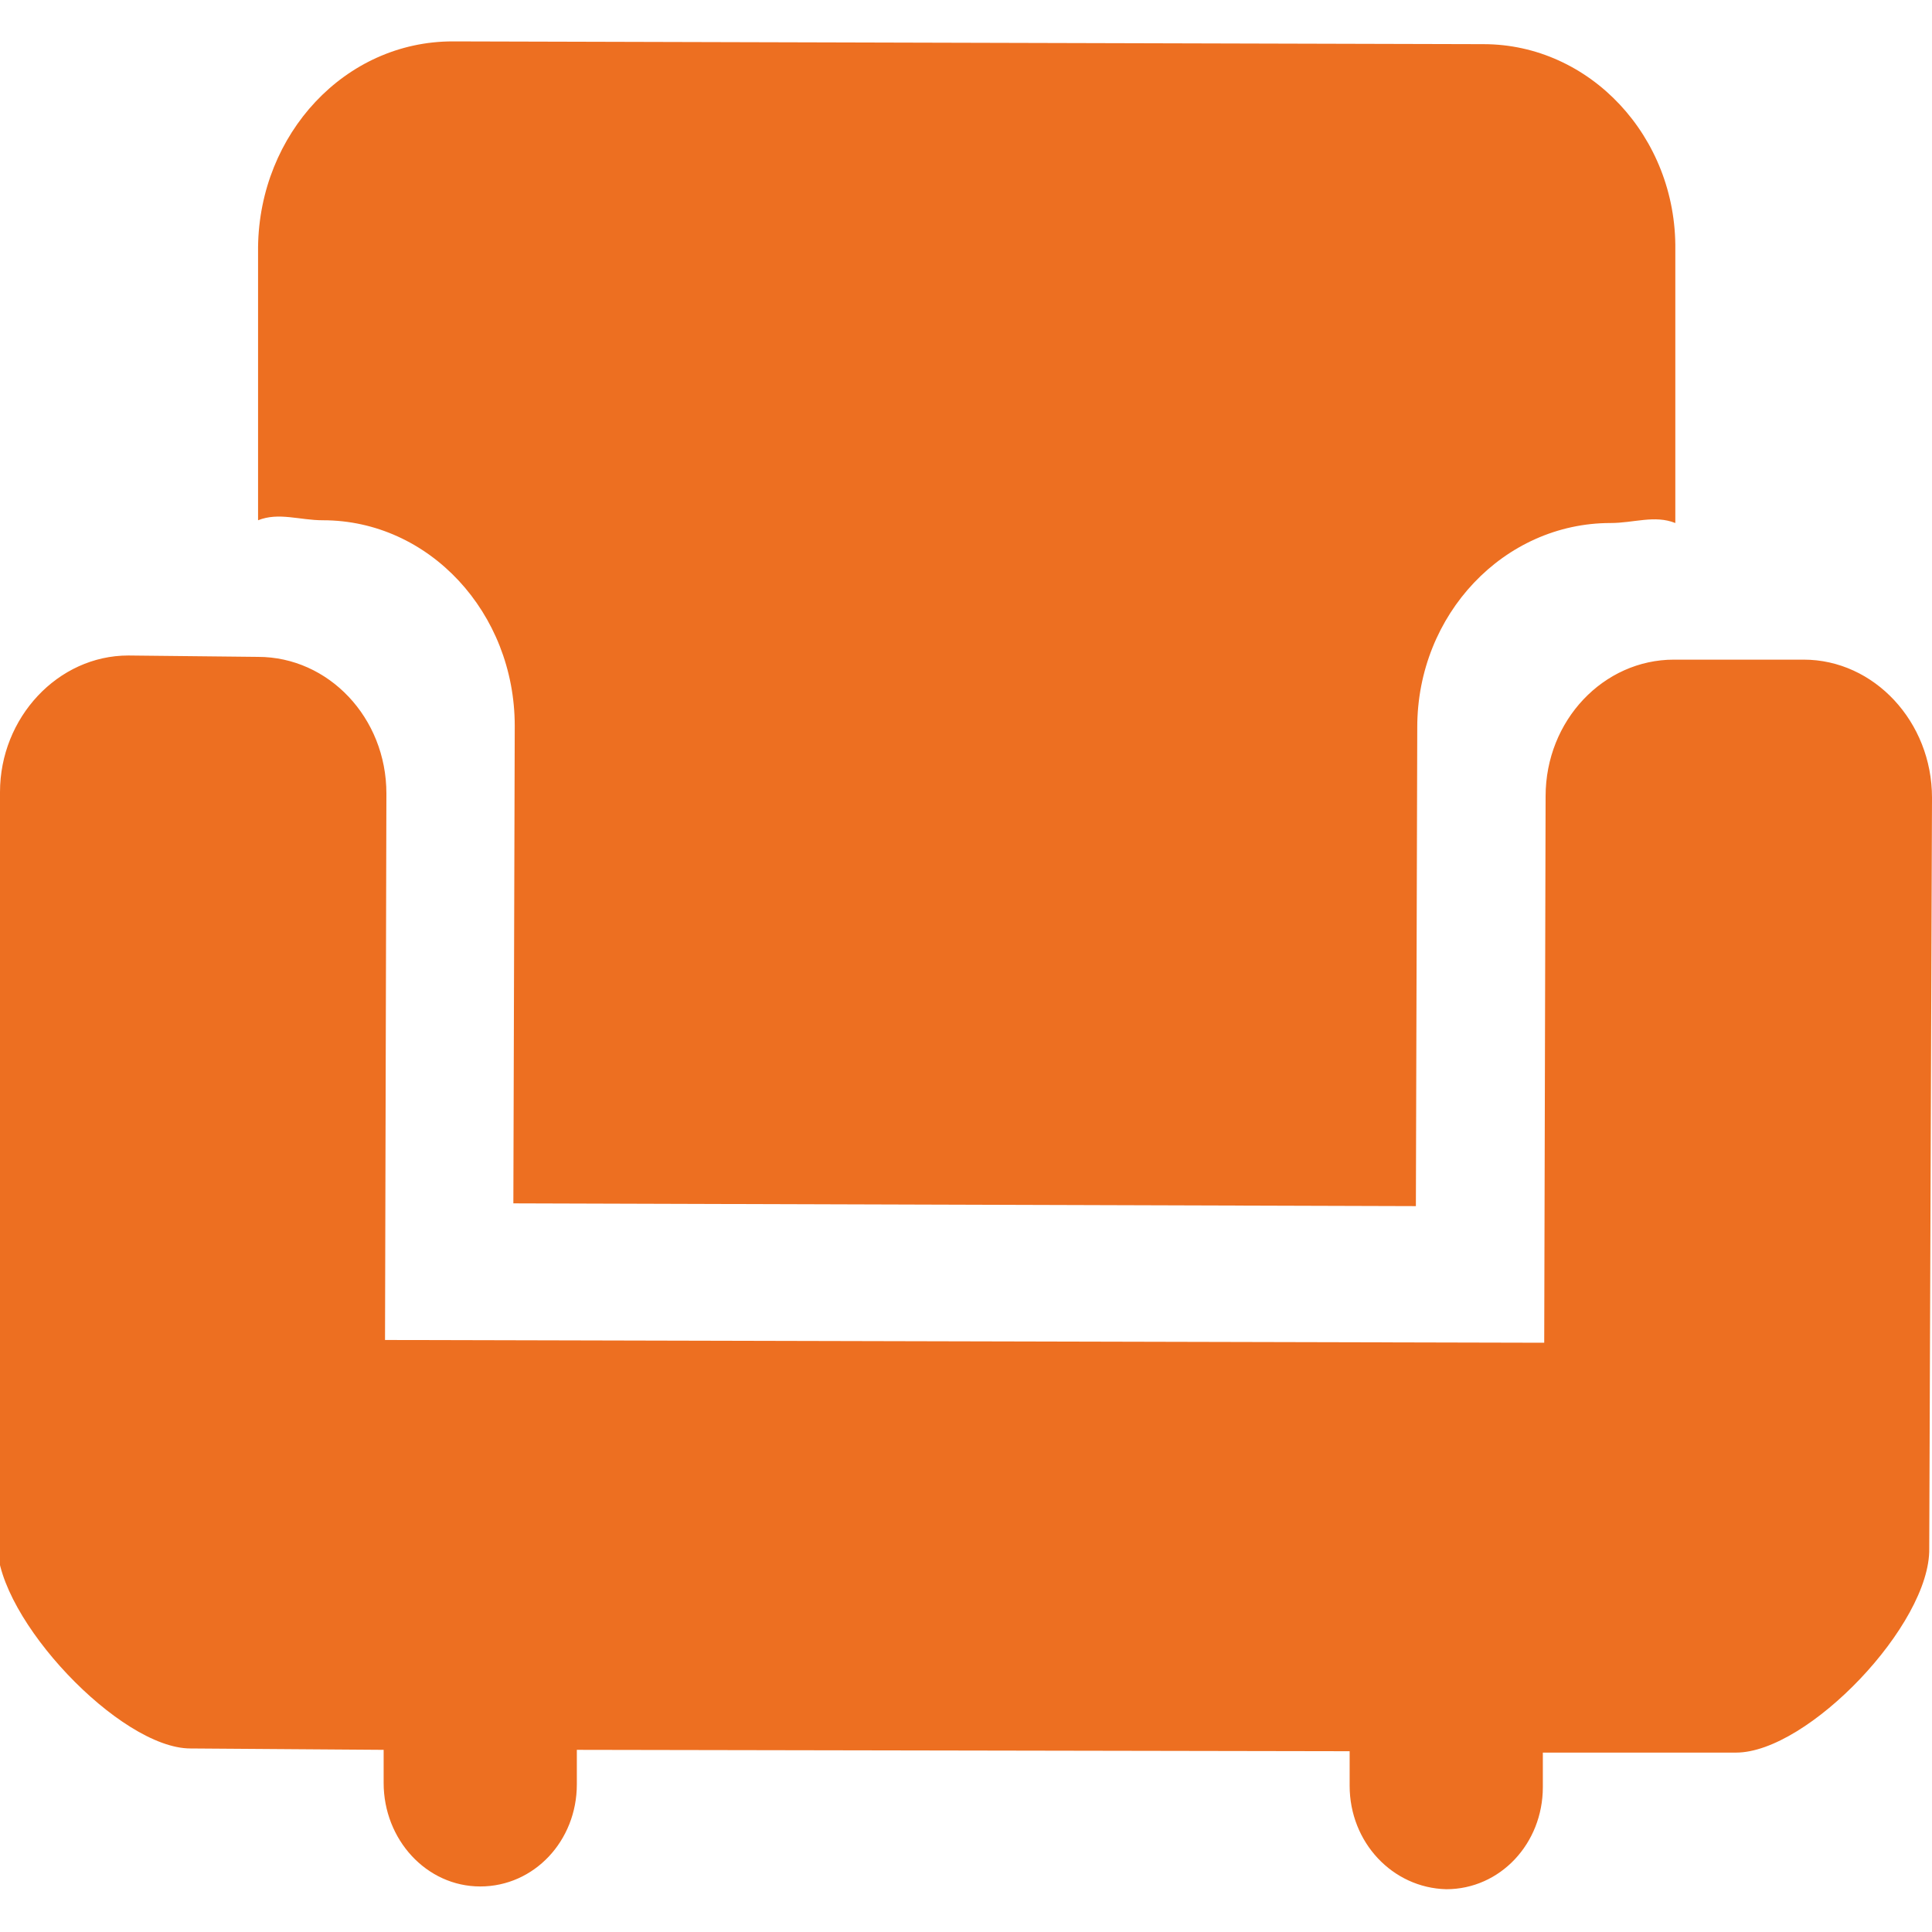 <svg width="14" height="14" viewBox="0 0 14 14" fill="none" xmlns="http://www.w3.org/2000/svg" xmlns:xlink="http://www.w3.org/1999/xlink">
	<desc>
			Created with Pixso.
	</desc>
	<defs>
		<clipPath id="clip1_103">
			<rect width="14" height="14" fill="white" fill-opacity="0"/>
		</clipPath>
	</defs>
	<g clip-path="url(#clip1_103)">
		<path d="M12.58 12.7L11.18 12.7L11.18 12.95C11.18 13.36 10.87 13.69 10.48 13.69C10.09 13.68 9.78 13.35 9.78 12.94L9.78 12.69L4.18 12.68L4.18 12.93C4.18 13.34 3.87 13.67 3.48 13.67C3.09 13.67 2.78 13.33 2.78 12.92L2.78 12.68L1.38 12.67C0.87 12.67 -0.02 11.73 -0.02 11.19L0 5.74C0 5.2 0.42 4.75 0.93 4.75L1.87 4.76C2.38 4.76 2.8 5.2 2.8 5.75L2.79 9.71L11.19 9.73L11.2 5.77C11.2 5.22 11.62 4.78 12.13 4.78L13.07 4.78C13.58 4.78 14 5.23 14 5.78L13.98 11.22C13.99 11.77 13.1 12.7 12.58 12.7ZM11.67 3.79C10.9 3.79 10.27 4.45 10.27 5.27L10.26 8.74L3.72 8.72L3.73 5.26C3.73 4.44 3.11 3.77 2.34 3.77C2.17 3.77 2.02 3.71 1.87 3.77L1.87 1.79C1.88 0.97 2.5 0.3 3.28 0.3L10.75 0.32C11.52 0.32 12.15 0.99 12.14 1.81L12.14 3.79C11.99 3.73 11.84 3.79 11.67 3.79Z" fill="#ED6F21" fill-opacity="1" fill-rule="nonzero"/>
	</g>
</svg>
